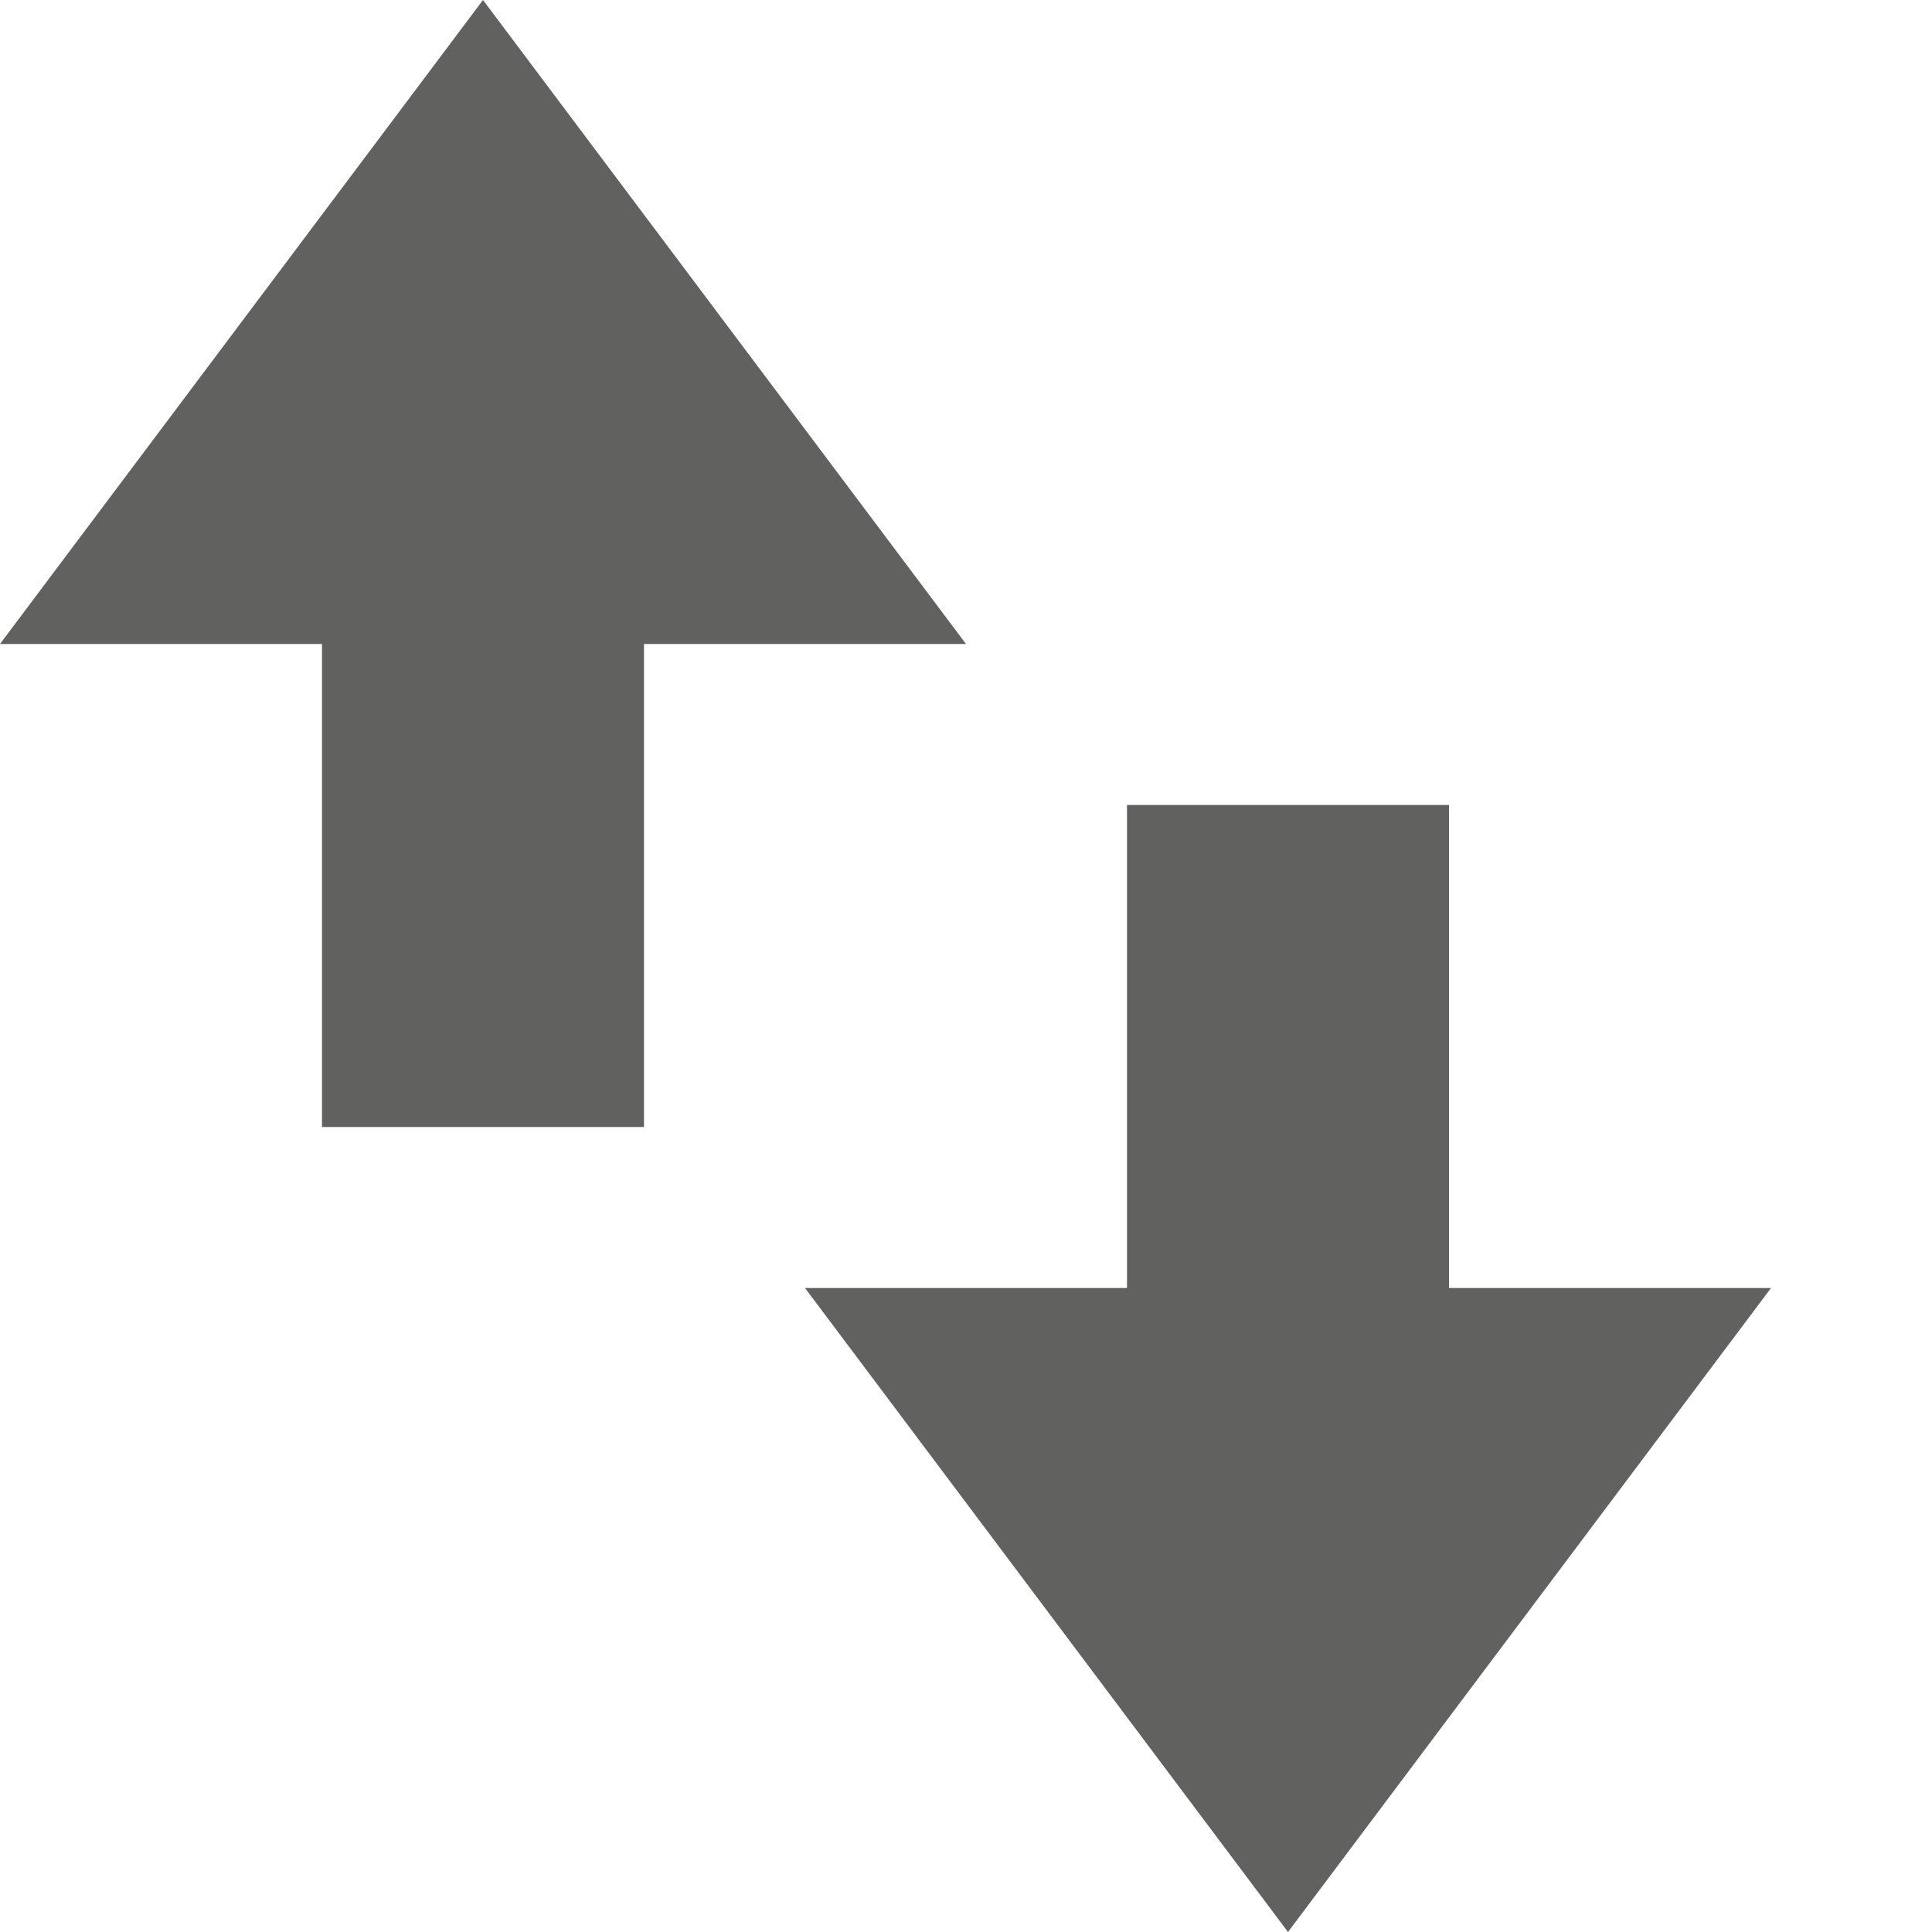 <svg width="12" height="12" viewBox="0 0 12 12" fill="none" xmlns="http://www.w3.org/2000/svg">
<path d="M5 8L8 12L11 8H9V5H7V8H5Z" fill="#616160"/>
<path d="M6 4L3 0L0 4H2V7H4V4H6Z" fill="#616160"/>
</svg>
